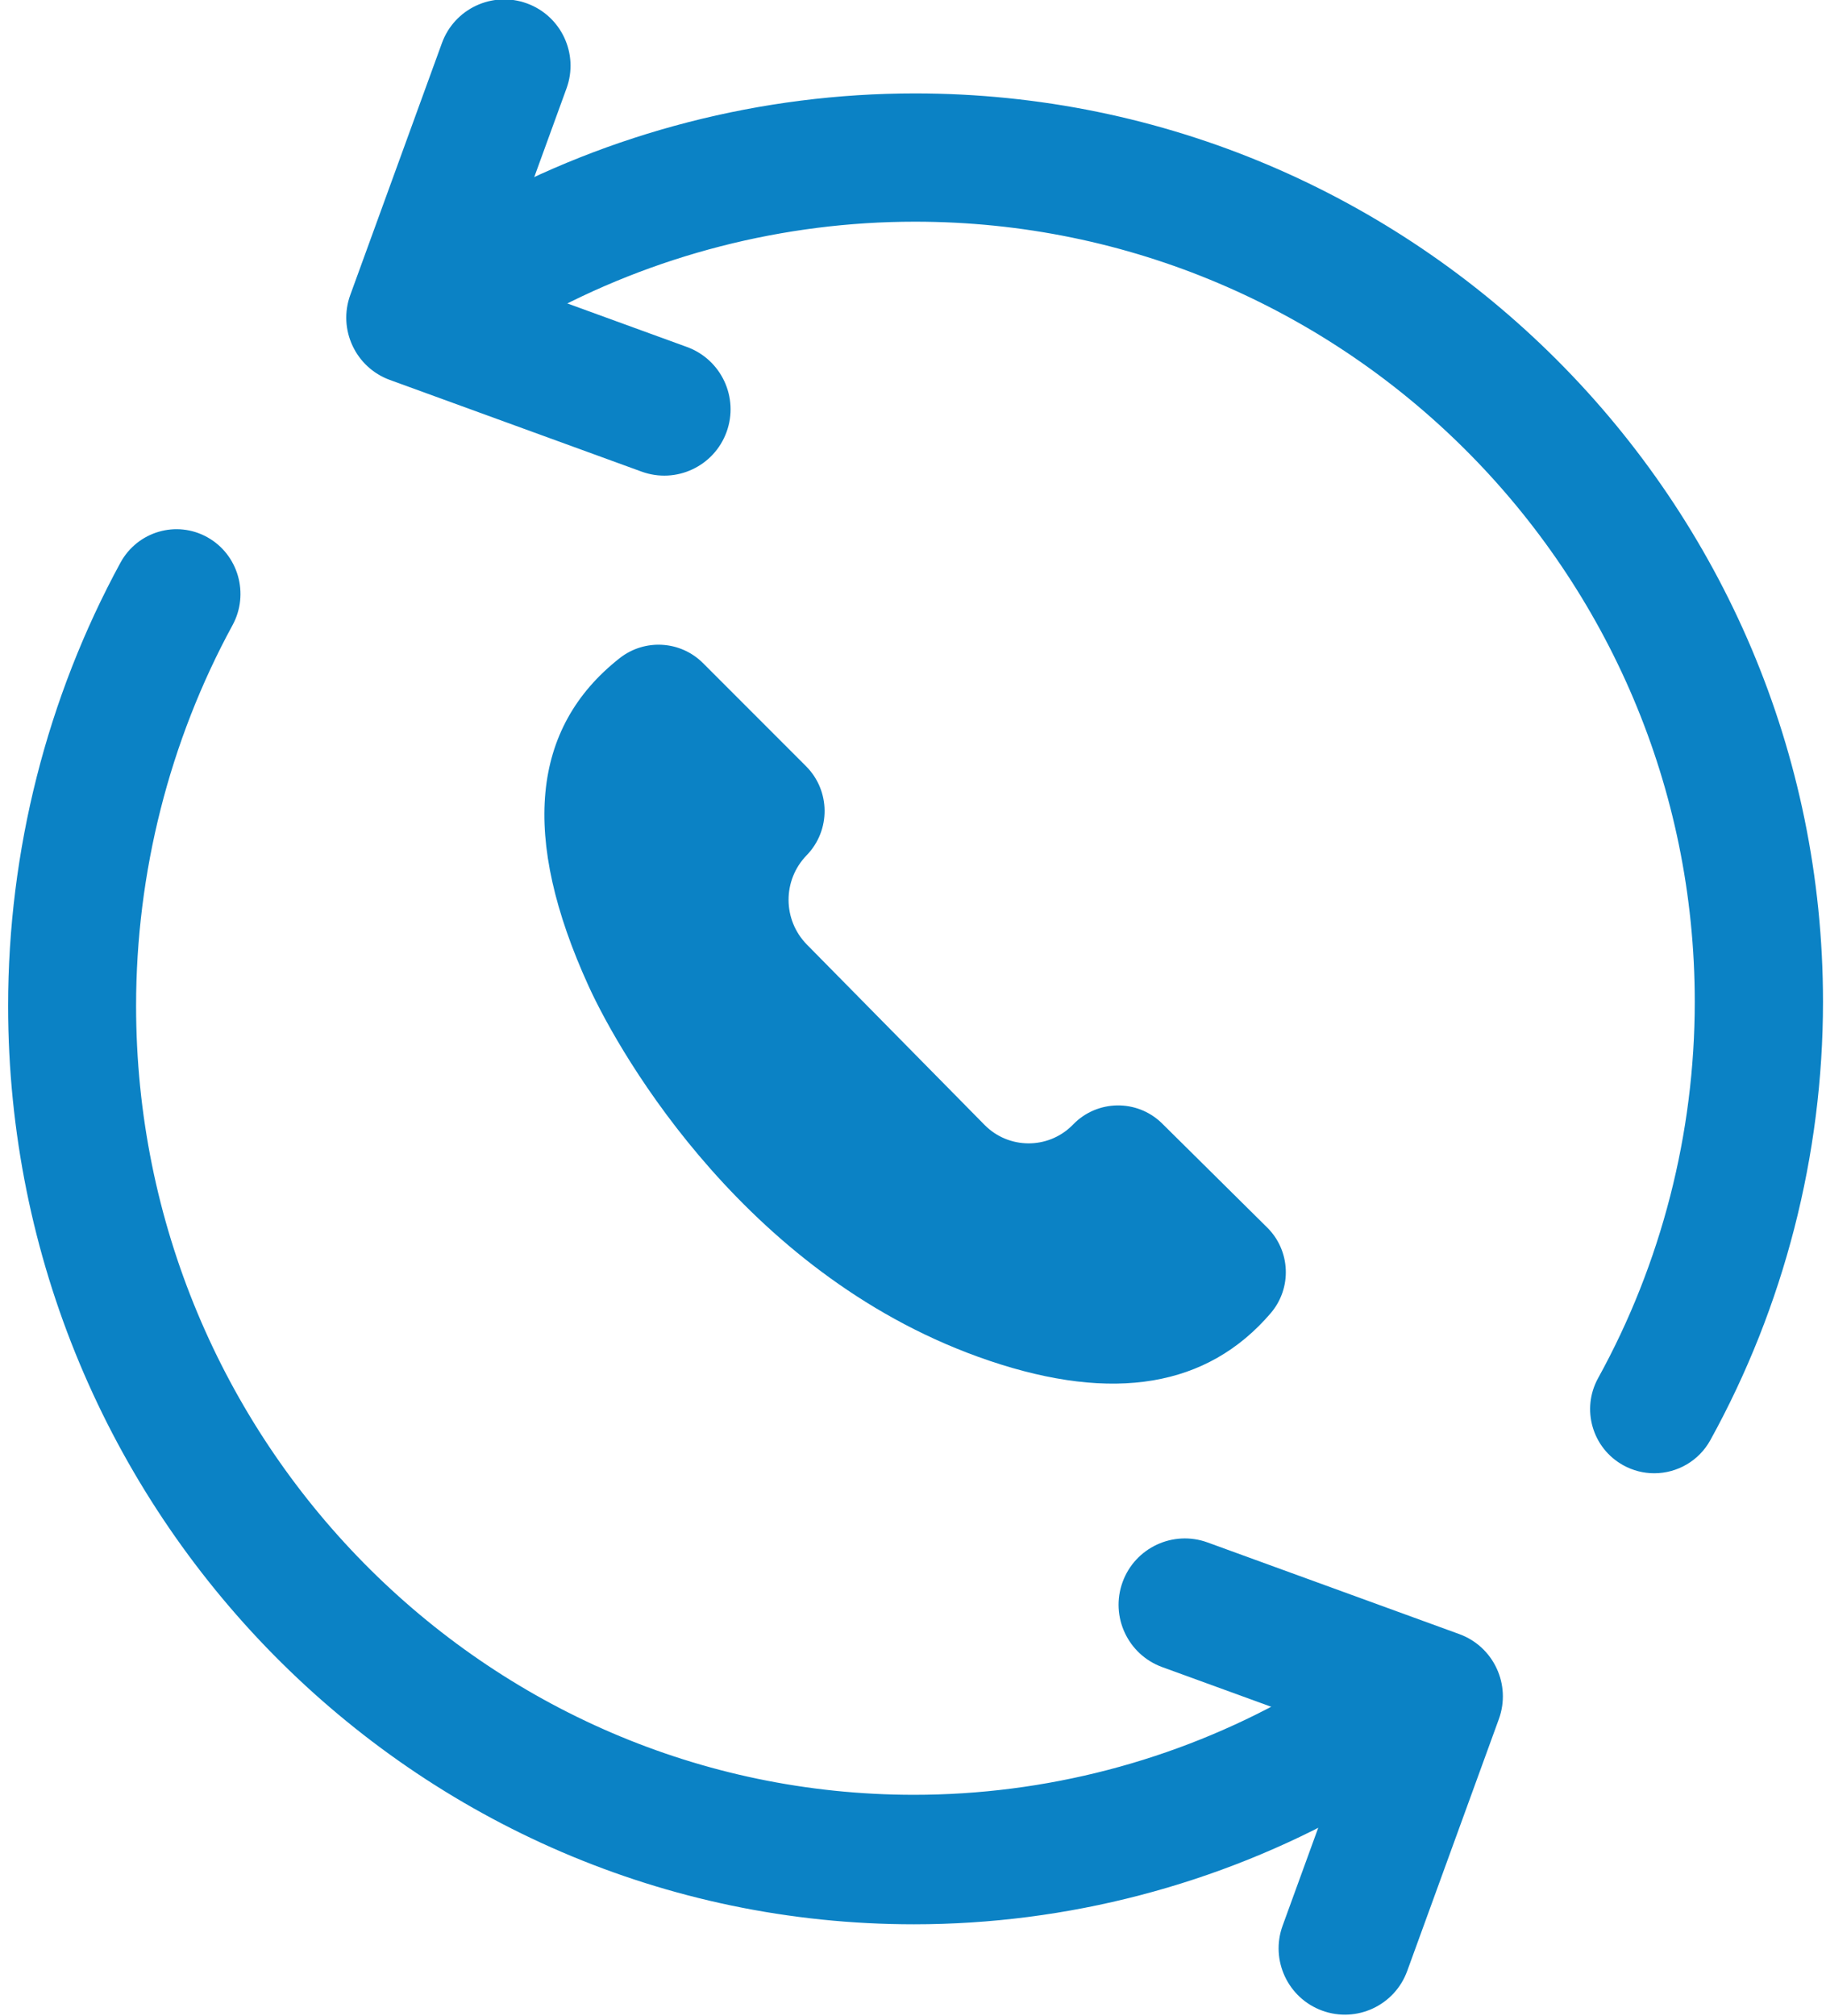 <?xml version="1.0" encoding="UTF-8"?>
<svg width="87px" height="96px" viewBox="0 0 87 96" version="1.1" xmlns="http://www.w3.org/2000/svg" xmlns:xlink="http://www.w3.org/1999/xlink">
    <!-- Generator: Sketch 49.3 (51167) - http://www.bohemiancoding.com/sketch -->
    <title>ACD Round Robin</title>
    <desc>Created with Sketch.</desc>
    <defs></defs>
    <g id="Page-1" stroke="none" stroke-width="1" fill="none" fill-rule="evenodd">
        <g id="ACD-Round-Robin" transform="translate(0, -1)" fill="#0B82C5" fill-rule="nonzero">
            <path d="M43.547,92.146 L43.547,92.646 C19.746,92.646 0.387,73.022 0.387,48.902 C0.387,41.529 2.237,34.232 5.738,27.8 C6.55,26.308 8.408,25.764 9.884,26.589 C11.356,27.413 11.889,29.285 11.079,30.774 C8.073,36.296 6.484,42.565 6.484,48.902 C6.484,69.623 23.113,86.479 43.547,86.479 C49.795,86.479 55.976,84.869 61.421,81.823 C62.897,80.998 64.755,81.542 65.567,83.035 C66.377,84.524 65.844,86.397 64.372,87.219 C58.024,90.77 50.824,92.646 43.547,92.646 L43.547,92.146 Z" id="Fill-1"></path>
            <path d="M78.815,70.665 L78.815,71.165 C78.303,71.165 77.798,71.036 77.341,70.784 C75.864,69.97 75.327,68.112 76.142,66.634 C79.155,61.175 80.747,54.977 80.747,48.713 C80.747,28.226 64.079,11.558 43.593,11.558 C37.328,11.558 31.13,13.151 25.673,16.164 C24.198,16.98 22.338,16.443 21.522,14.965 C20.707,13.488 21.244,11.63 22.72,10.815 C29.082,7.304 36.298,5.449 43.593,5.449 C67.449,5.449 86.857,24.857 86.857,48.713 C86.857,56.006 85.001,63.223 81.491,69.585 C80.949,70.57 79.919,71.165 78.815,71.165 L78.815,70.665 Z" id="Fill-4"></path>
            <path d="M32.729,17.525 C34.368,18.122 35.214,19.934 34.617,21.574 C34.02,23.213 32.208,24.058 30.569,23.461 L18.577,19.096 C16.938,18.5 16.093,16.687 16.689,15.048 L21.056,3.05 C21.653,1.411 23.465,0.565 25.105,1.162 C26.744,1.759 27.589,3.571 26.992,5.21 L23.705,14.241 L32.729,17.525 Z" id="Path-11-Copy"></path>
            <path d="M55.373,80.396 C53.734,79.799 52.889,77.987 53.486,76.347 C54.082,74.708 55.895,73.863 57.534,74.46 L69.526,78.824 C71.165,79.421 72.01,81.233 71.413,82.873 L67.046,94.871 C66.45,96.51 64.637,97.355 62.998,96.759 C61.359,96.162 60.514,94.35 61.111,92.711 L64.397,83.68 L55.373,80.396 Z" id="Path-11-Copy-2"></path>
            <path d="M33.498,32.584 L38.403,37.491 C39.571,38.659 39.584,40.548 38.433,41.733 C37.279,42.919 37.285,44.811 38.447,45.989 L46.909,54.574 C48.052,55.734 49.919,55.748 51.079,54.605 C51.095,54.588 51.112,54.572 51.128,54.555 C52.275,53.371 54.165,53.34 55.35,54.487 C55.358,54.495 55.365,54.502 55.373,54.51 L60.373,59.459 C61.492,60.565 61.565,62.348 60.541,63.543 C57.533,67.053 53.066,67.808 47.14,65.807 C35.691,61.941 29.575,51.317 28.044,47.963 C24.808,40.872 25.3,35.667 29.522,32.347 L29.522,32.347 C30.716,31.407 32.424,31.509 33.498,32.584 Z" id="Path-9-Copy"></path>
        </g>
    </g>
</svg>